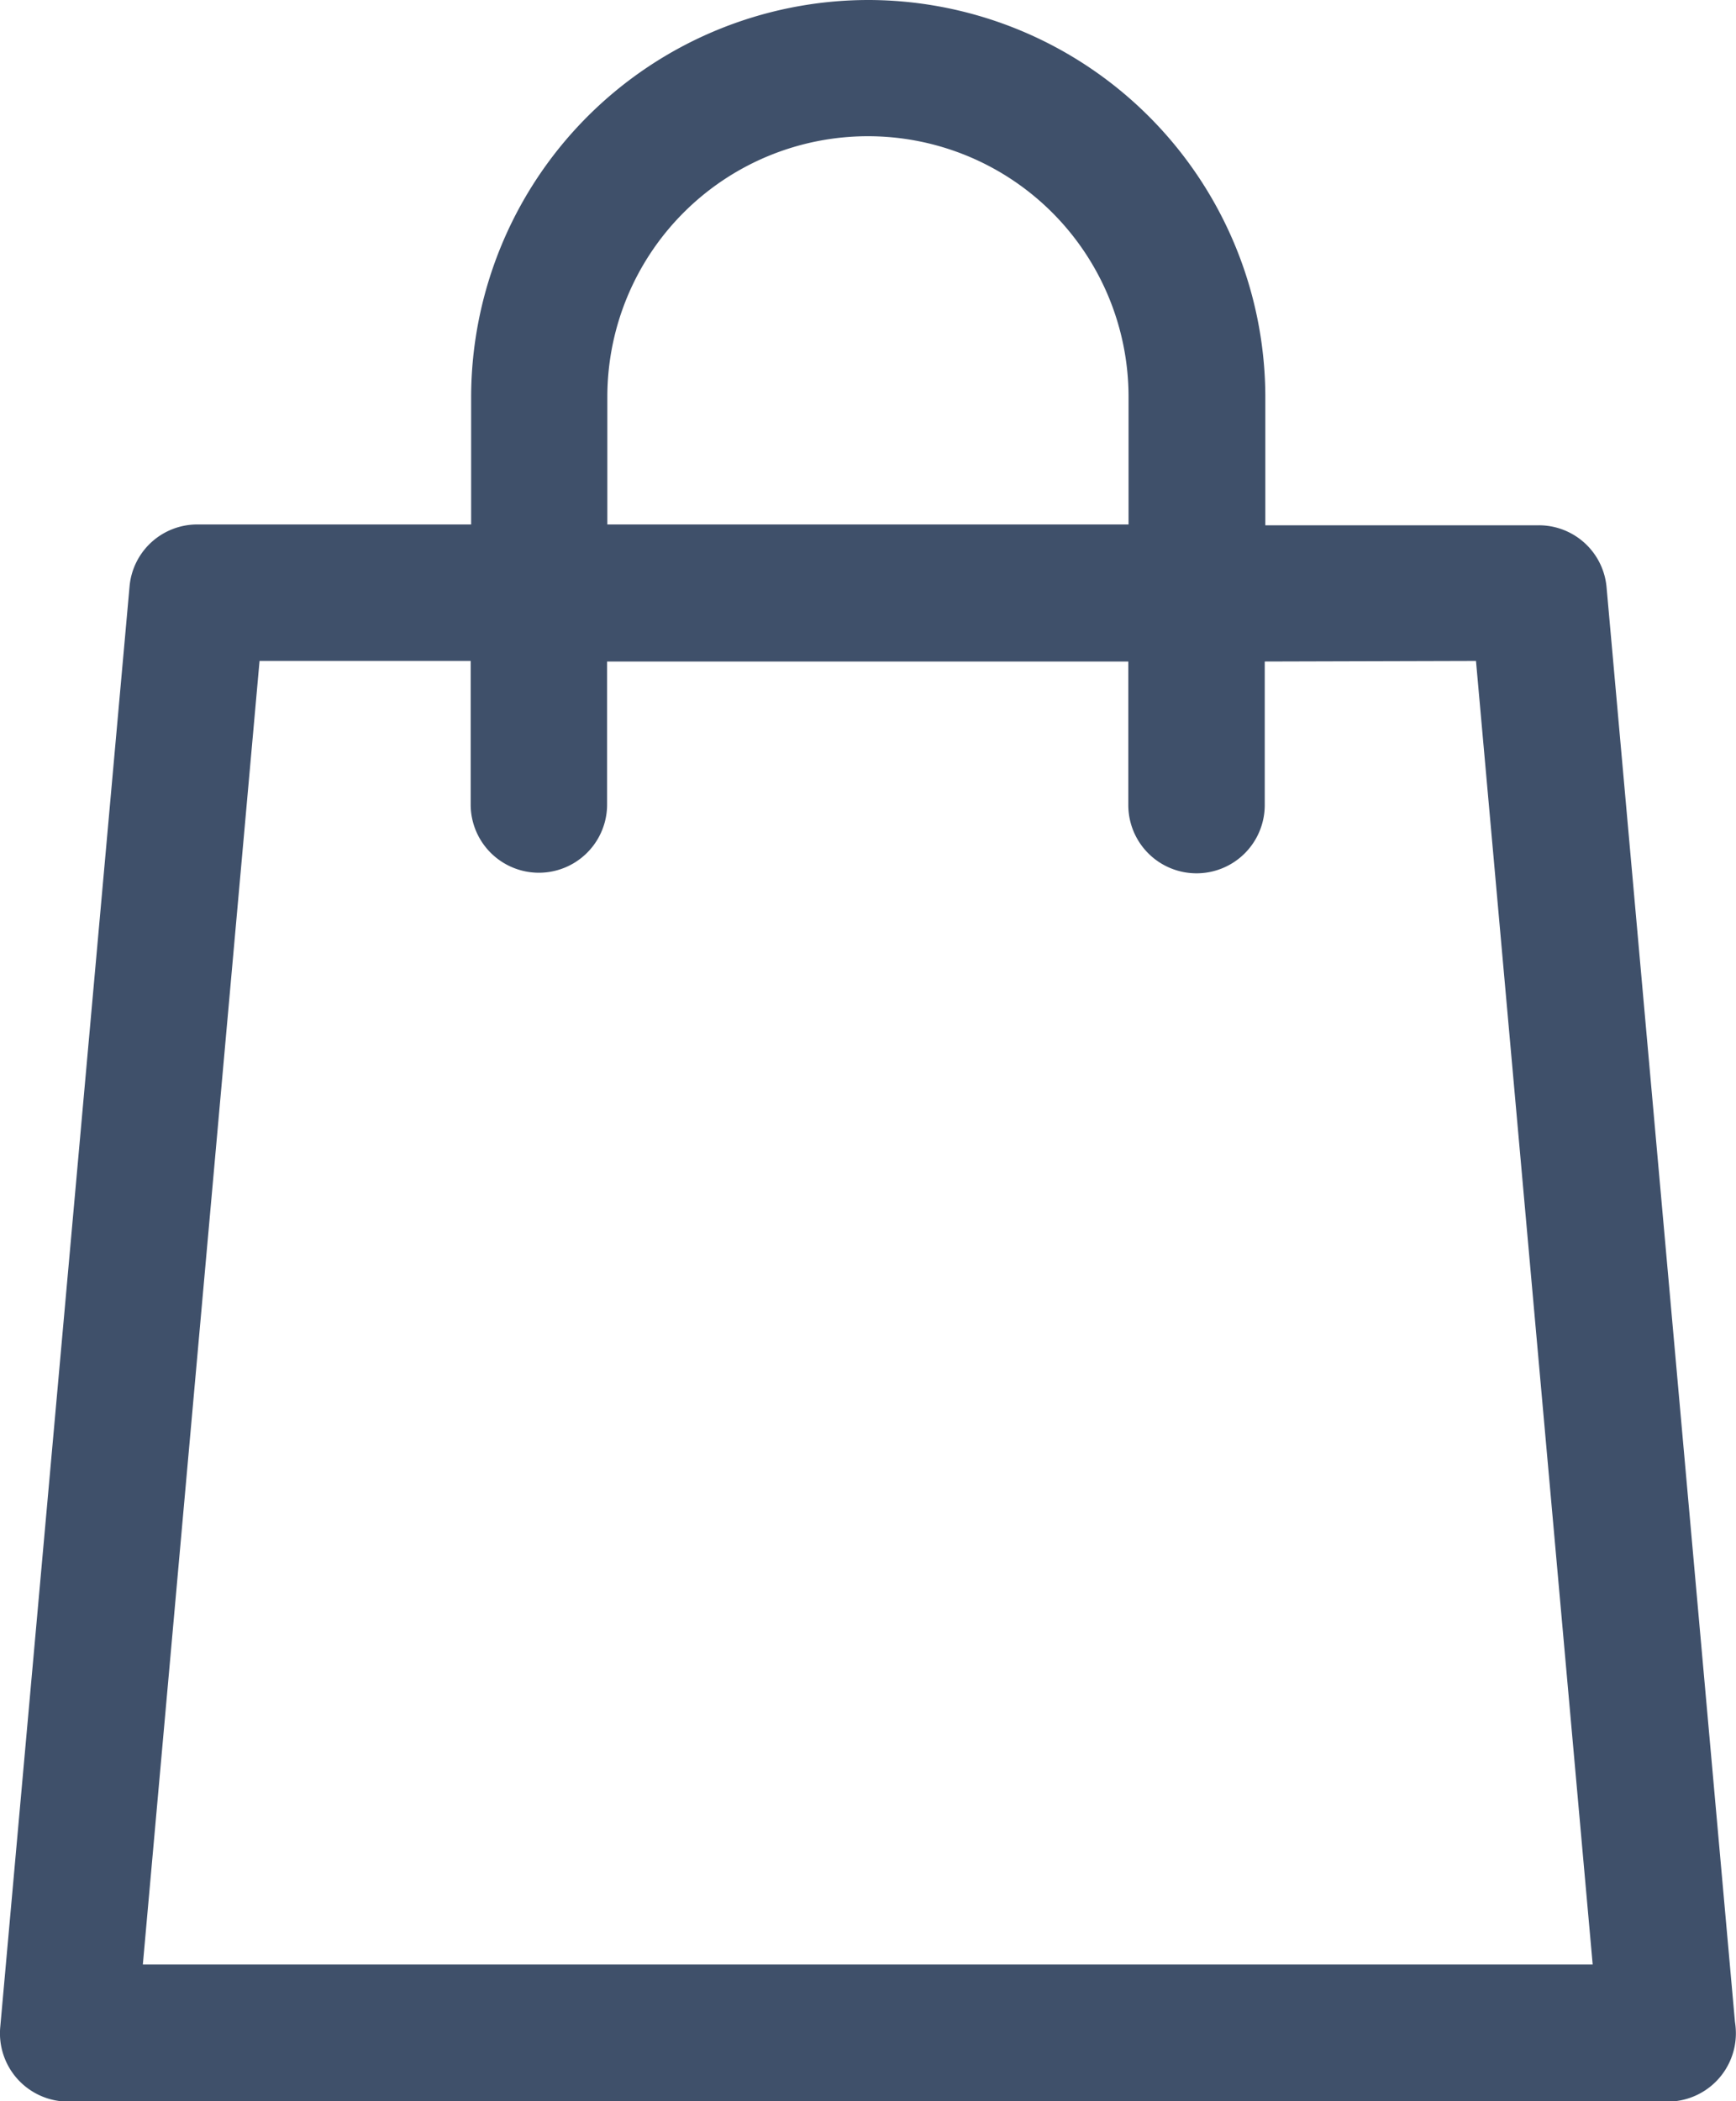 <svg xmlns="http://www.w3.org/2000/svg" width="14.875" height="18" viewBox="0 0 14.875 18">
  <path id="ic_promotions" d="M986.425,374.633a3.406,3.406,0,0,0-3.4,3.4v1.093H980.68a.582.582,0,0,0-.582.532L978.99,392a.585.585,0,0,0,.582.637h13.706a.585.585,0,0,0,.584-.584.637.637,0,0,0-.008-.1v0l-1.1-12.288a.582.582,0,0,0-.582-.532h-2.342v-1.093A3.406,3.406,0,0,0,986.425,374.633Zm-2.233,3.4a2.233,2.233,0,1,1,4.466,0v1.093h-4.466Zm7.443,2.262,1,11.167H980.212l1-11.167h1.809v1.23a.584.584,0,0,0,1.169,0V380.3h4.466v1.23a.584.584,0,1,0,1.169,0V380.3Z" transform="translate(-978.988 -374.633)" fill="#3f506a"/>
</svg>
